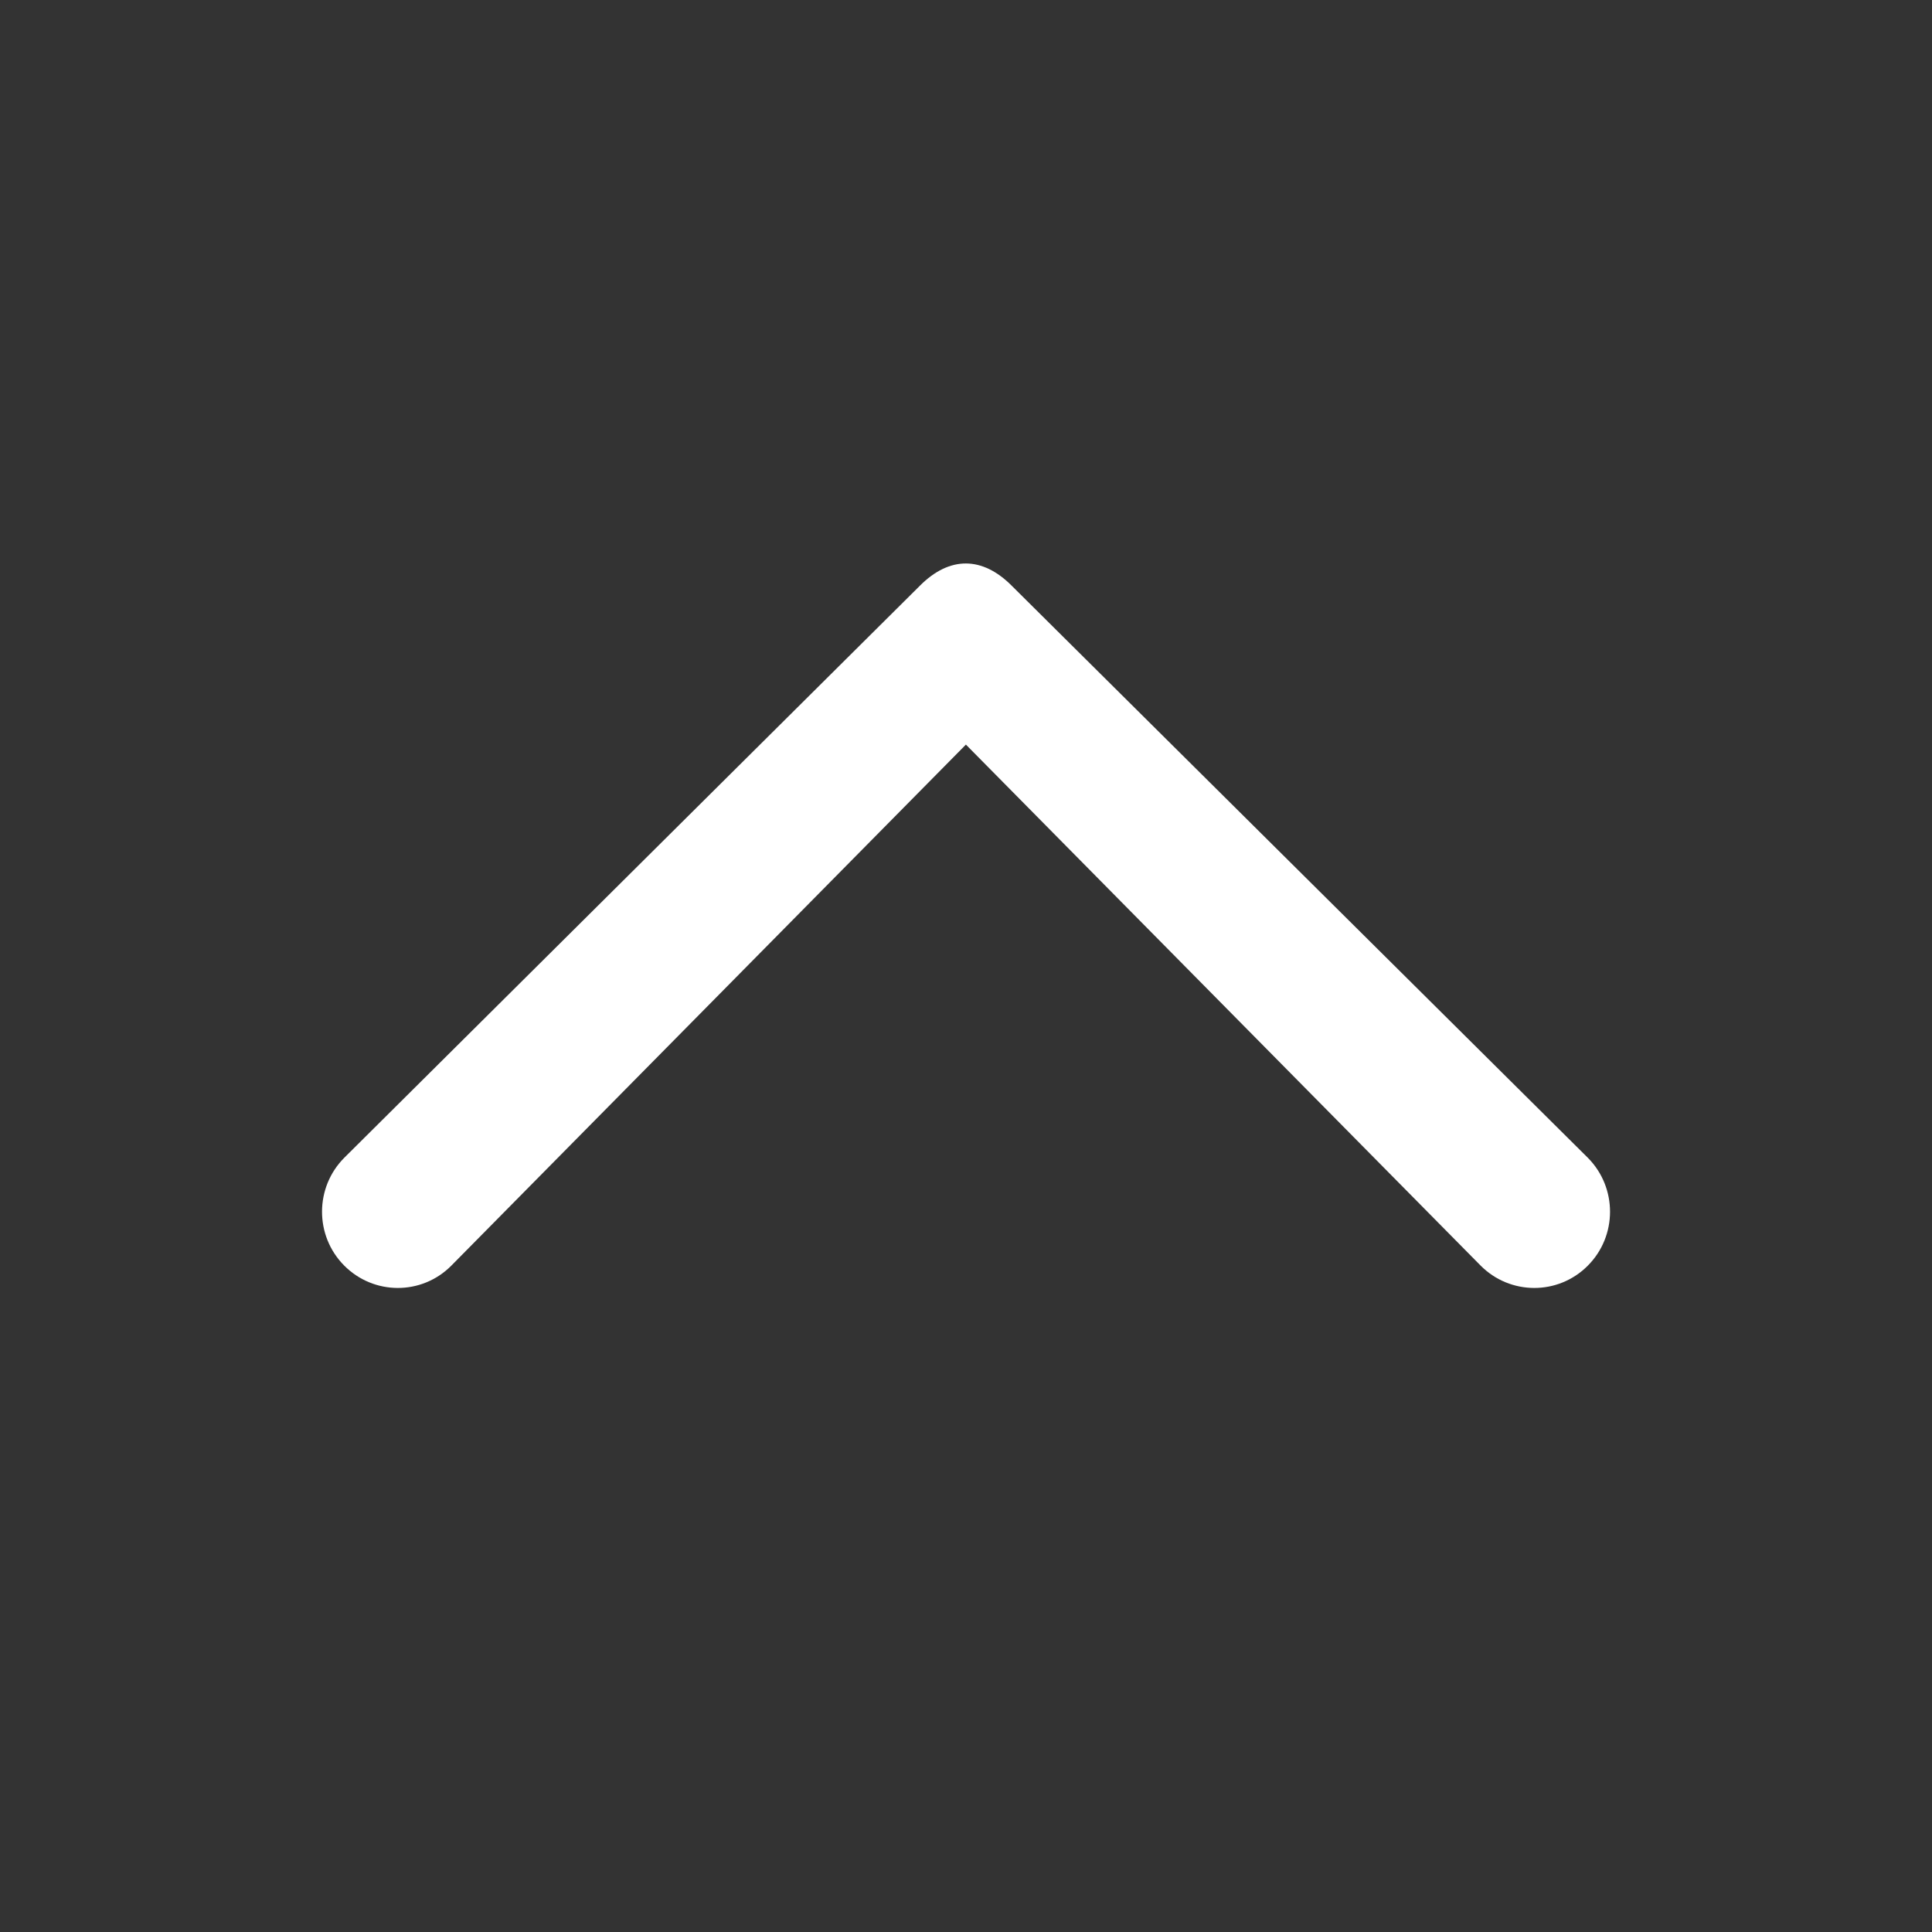 <svg width="20" height="20" viewBox="0 0 20 20" fill="none" xmlns="http://www.w3.org/2000/svg">
<rect x="0" y="0" width="20" height="20" fill="#333333" stroke="none"/>
<path d="M15.326 13.1C15.632 13.409 16.129 13.411 16.436 13.103C16.743 12.796 16.744 12.296 16.439 11.987L10.476 6.066C10.17 5.757 9.83 5.755 9.523 6.063L3.565 11.984C3.258 12.291 3.256 12.791 3.562 13.1C3.868 13.409 4.364 13.411 4.671 13.103L9.999 7.708L15.326 13.1Z" fill="white"/>
</svg>
